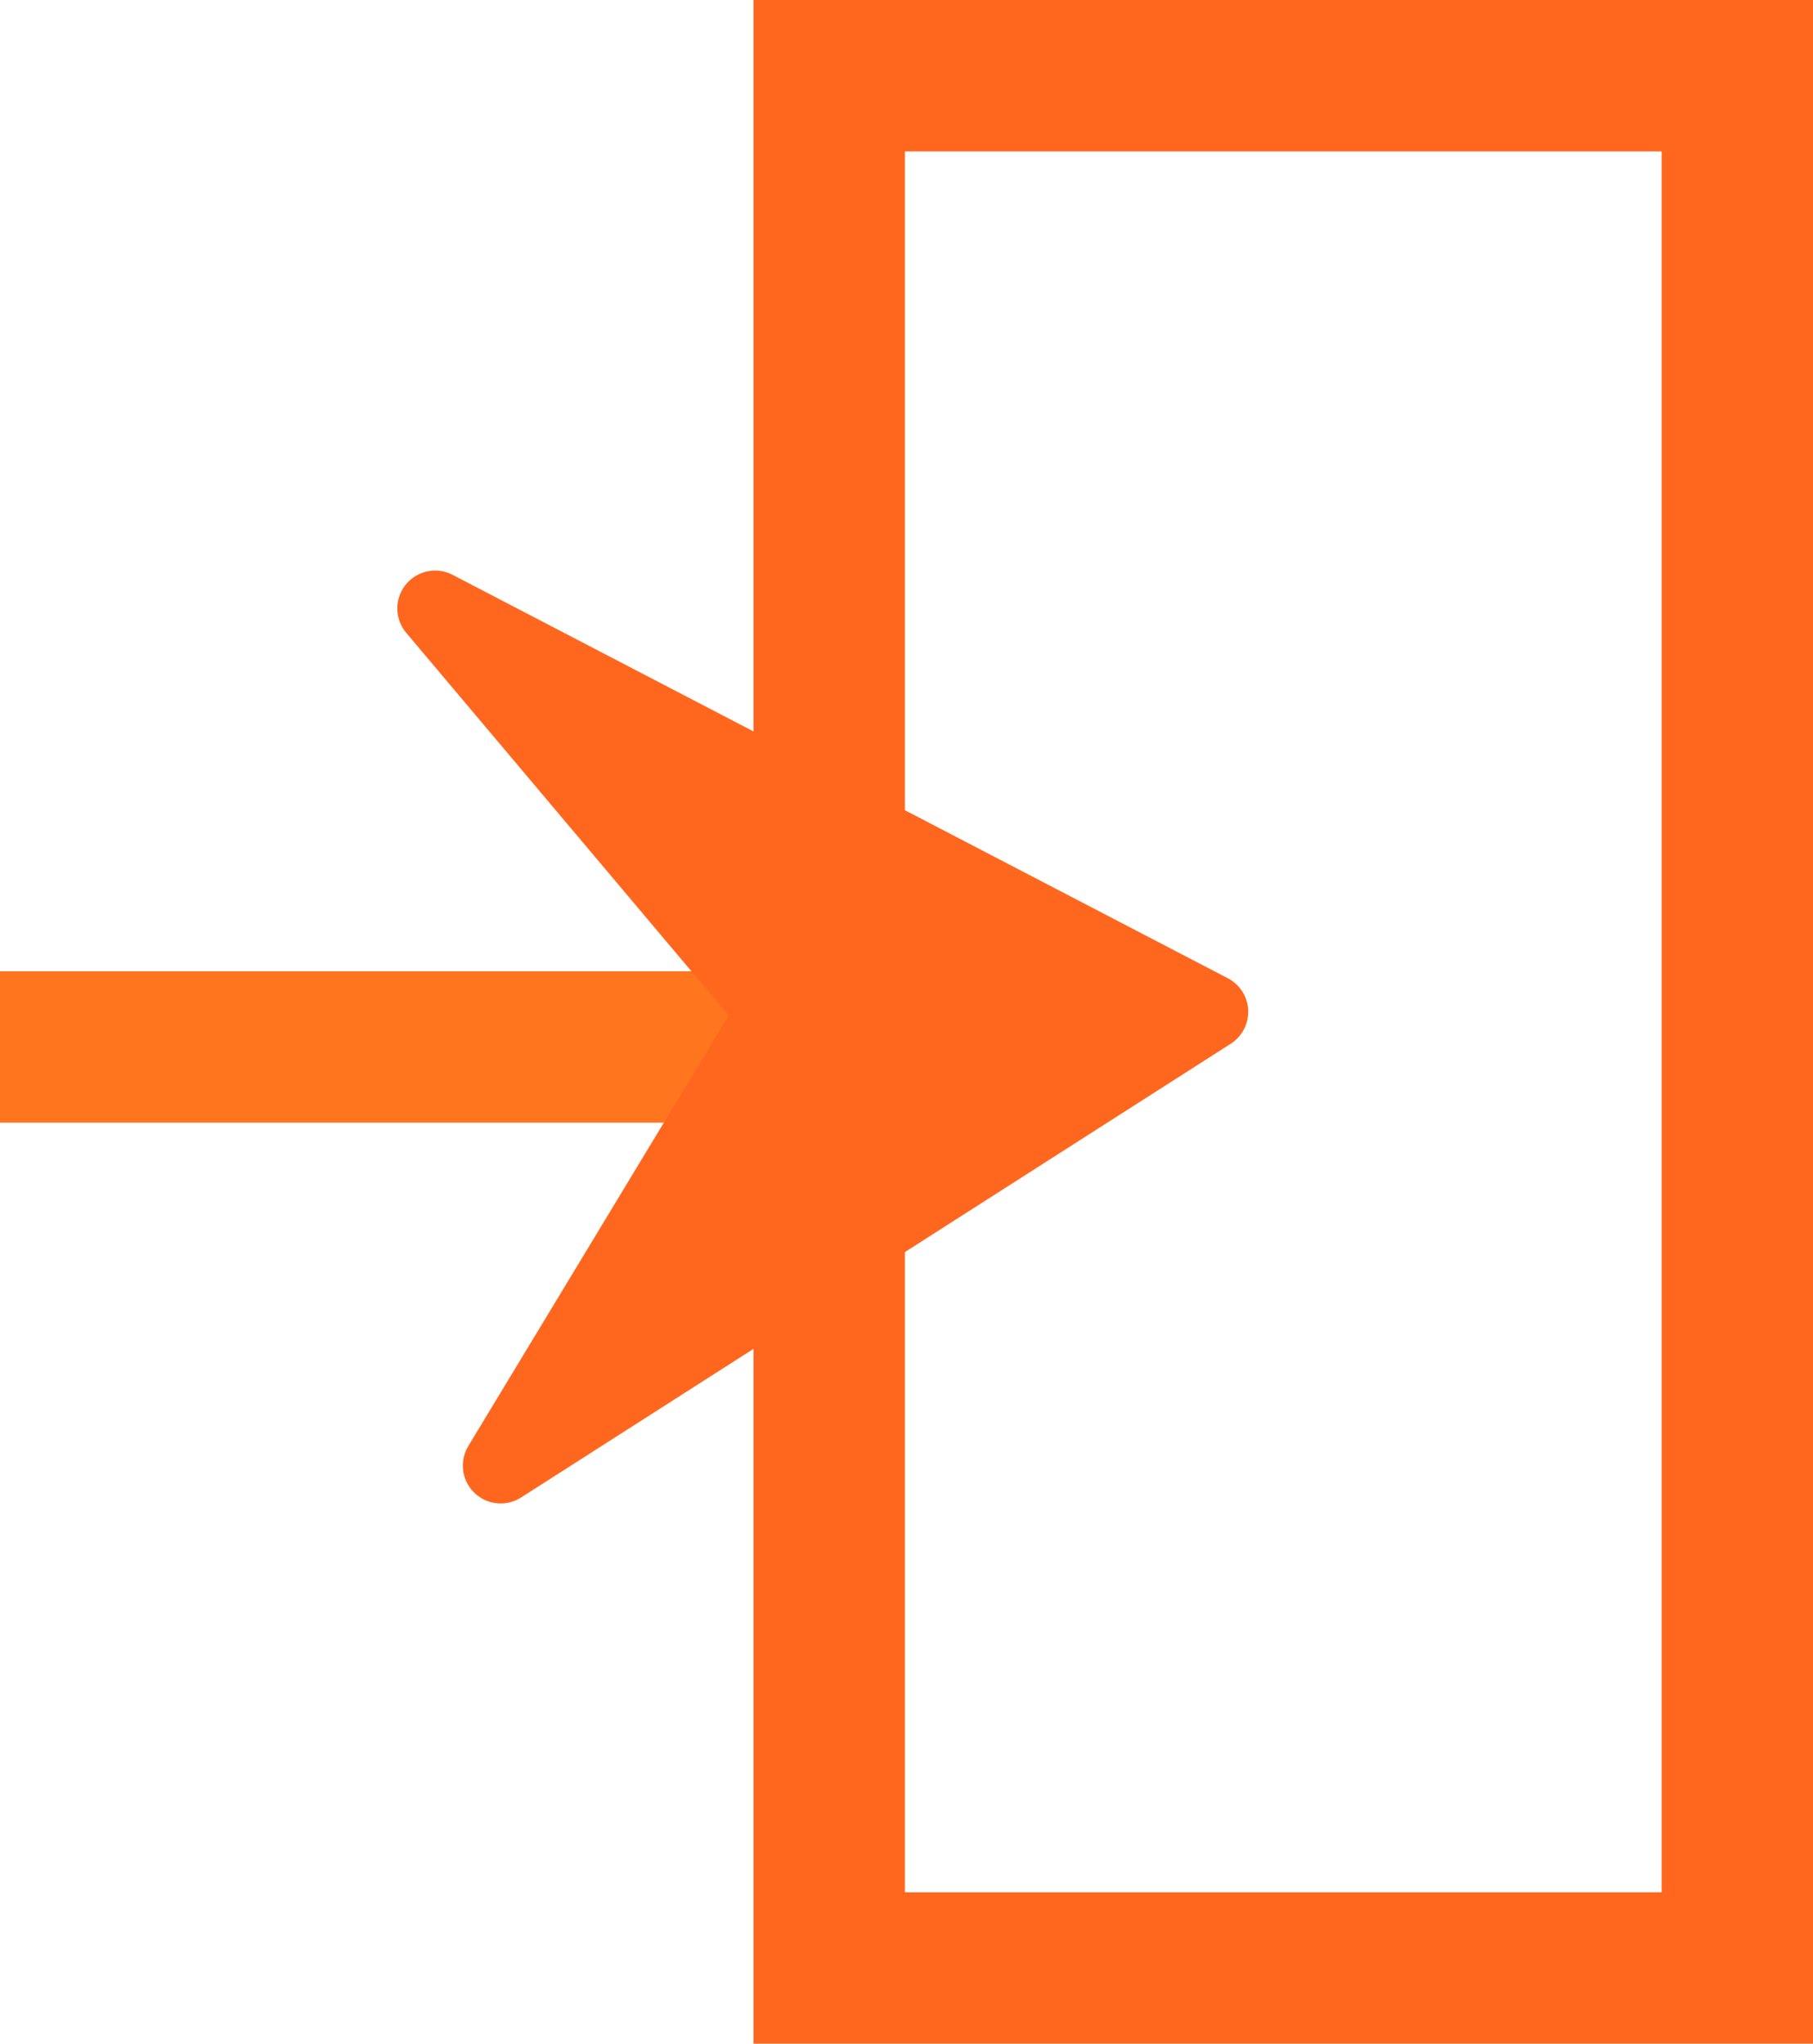 <svg xmlns="http://www.w3.org/2000/svg" width="23.957" height="27" viewBox="0 0 23.957 27">
  <g id="back" transform="translate(-1235.259 -370.39)">
    <g id="Rectangle_94" data-name="Rectangle 94" transform="translate(1245.216 370.39)" fill="none" stroke="#ff671f" stroke-width="2">
      <rect width="14" height="27" stroke="none"/>
      <rect x="1" y="1" width="12" height="25" fill="none"/>
    </g>
    <rect id="Rectangle_95" data-name="Rectangle 95" width="17" height="12" transform="translate(1238.216 378.39)" fill="none"/>
    <path id="Path_29" data-name="Path 29" d="M4878.259,1279.5h11.071" transform="translate(-3643 -895.278)" fill="none" stroke="#ff761f" stroke-width="2"/>
    <path id="Path_30" data-name="Path 30" d="M4885.717,1274l10.244,5.33-9.378,5.995,3.626-5.995Z" transform="translate(-3644.708 -895.572)" fill="#ff671f" stroke="#ff671f" stroke-linejoin="round" stroke-width="1"/>
  </g>
</svg>
